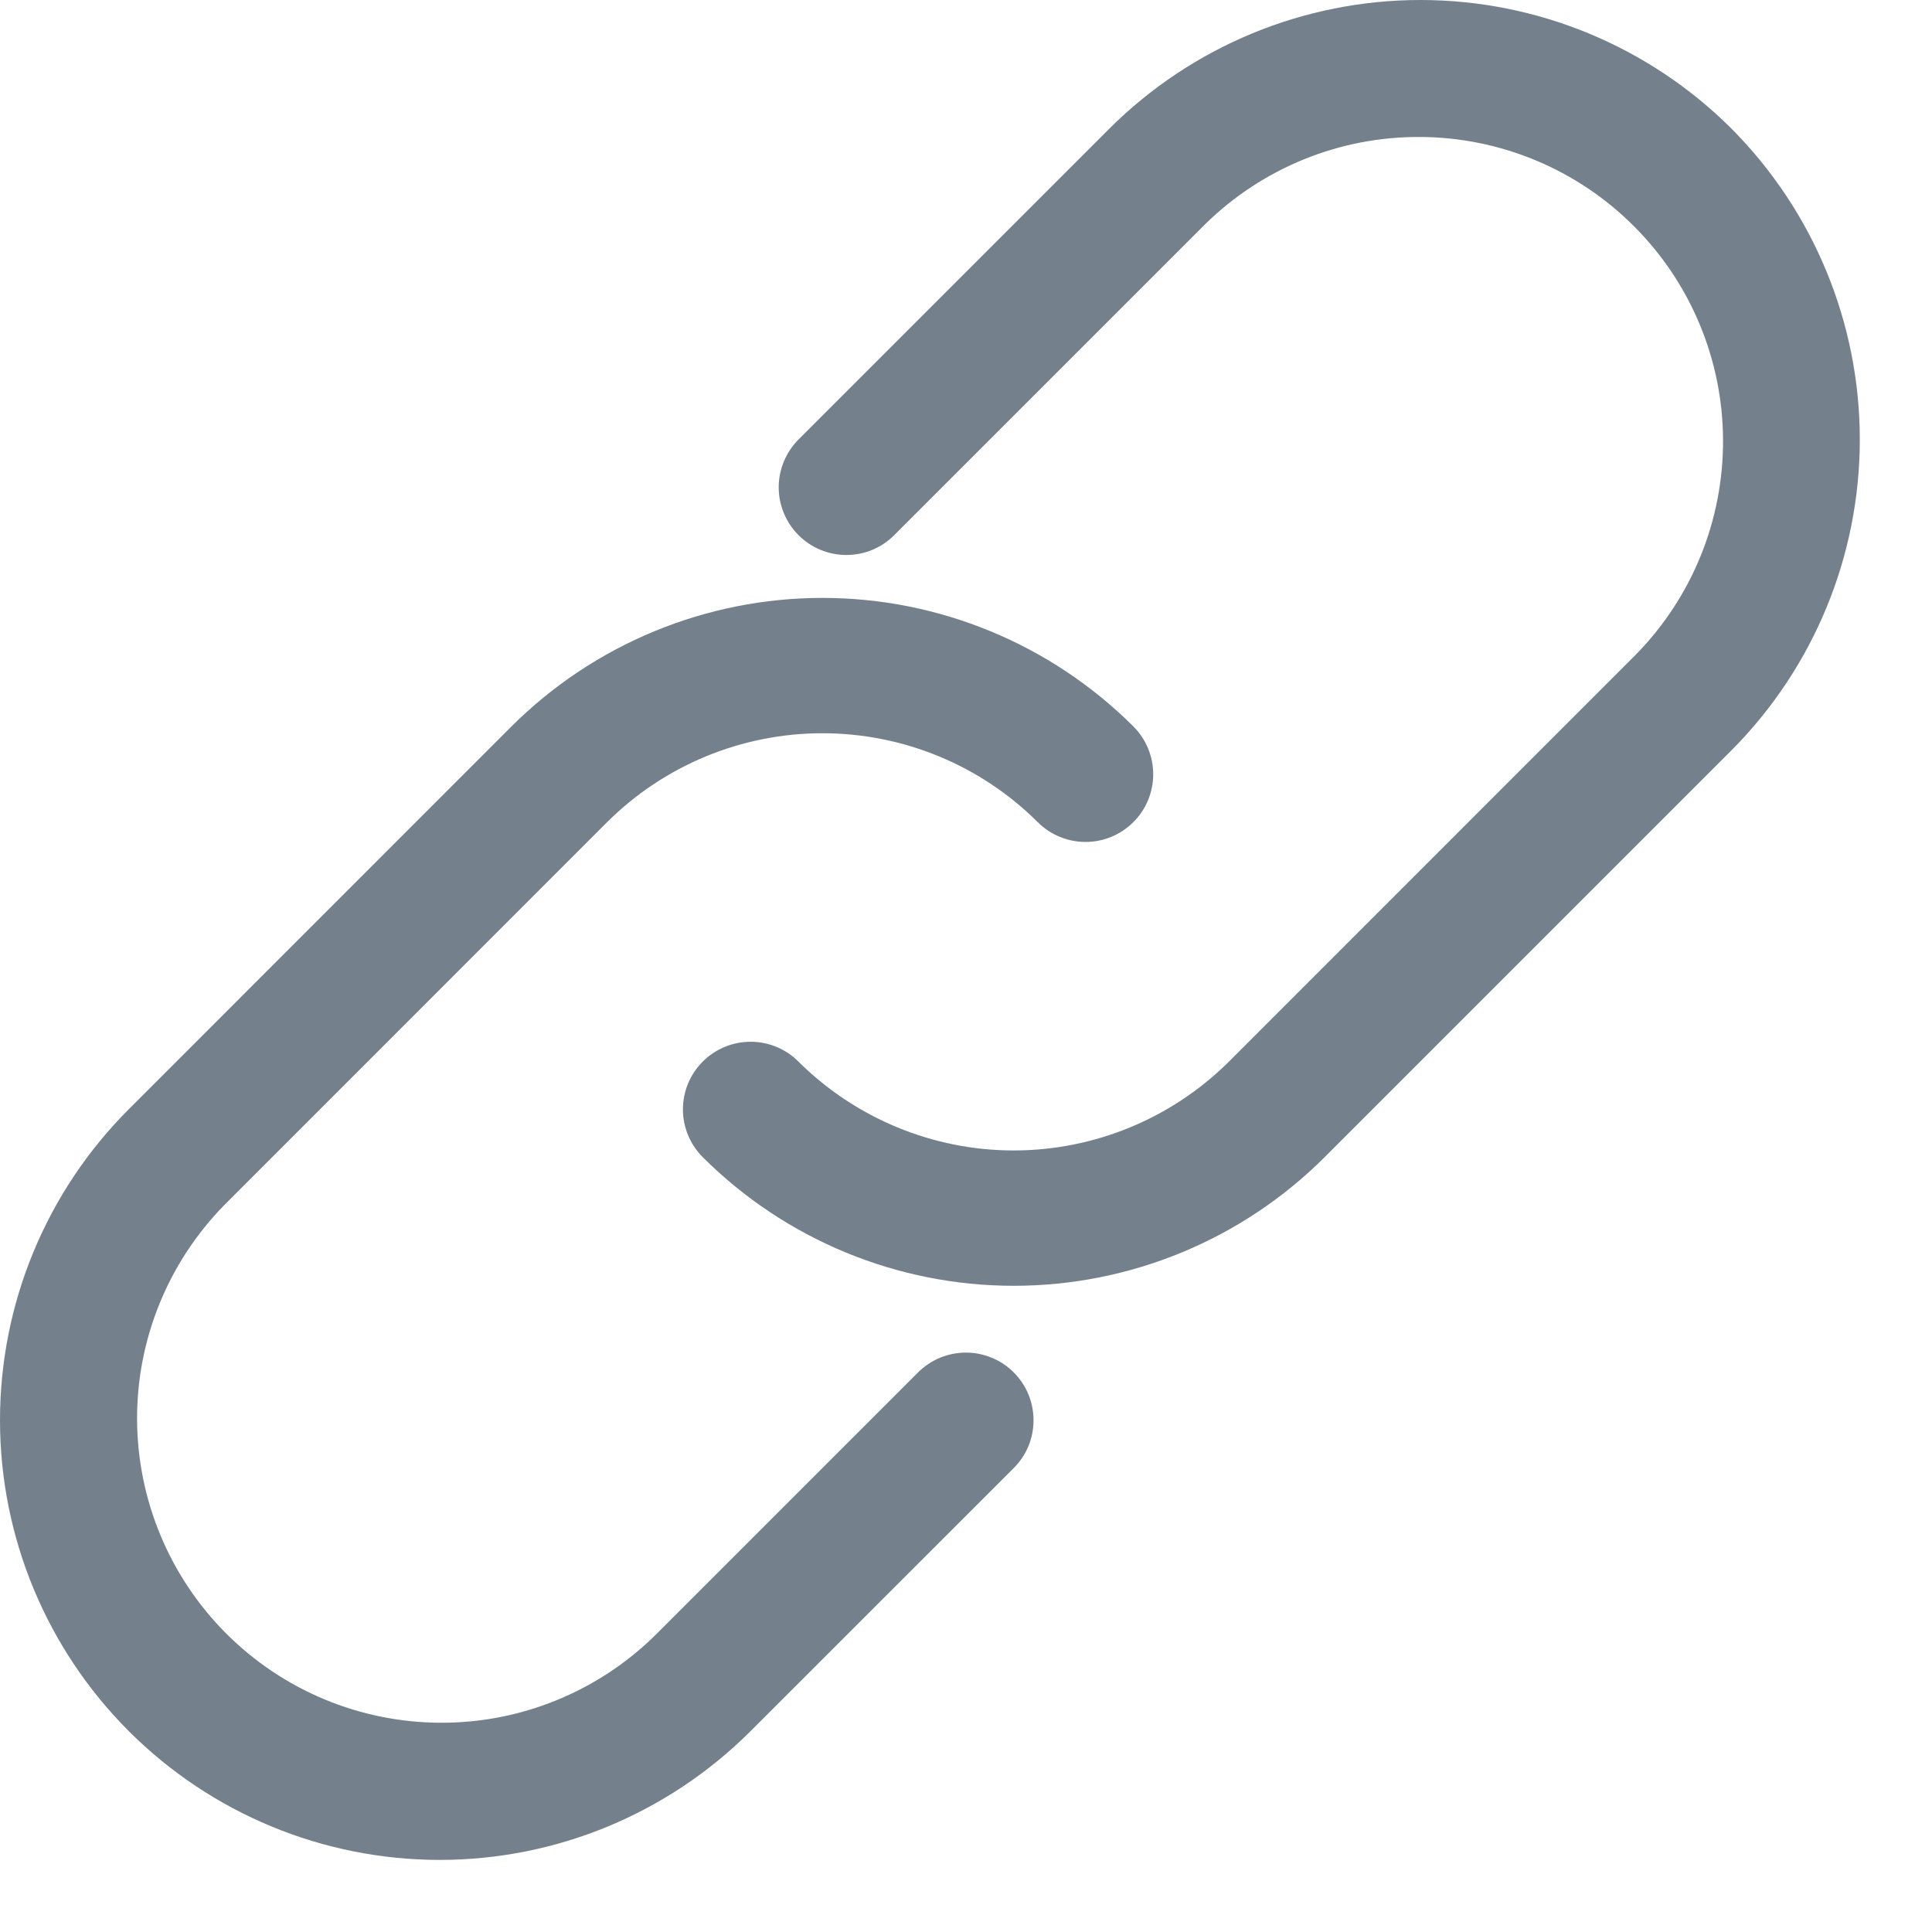 <svg width="19" height="19" viewBox="0 0 19 19" fill="none" xmlns="http://www.w3.org/2000/svg">
<path d="M17.027 1.264C16.216 0.455 15.116 0 13.969 0C12.823 0 11.723 0.455 10.911 1.264L7.853 4.322C7.729 4.447 7.658 4.616 7.658 4.793C7.658 4.969 7.729 5.139 7.853 5.263C7.978 5.388 8.147 5.458 8.324 5.458C8.5 5.458 8.67 5.388 8.794 5.263L11.852 2.205C12.415 1.652 13.174 1.343 13.964 1.347C14.754 1.35 15.51 1.665 16.068 2.224C16.627 2.782 16.942 3.538 16.945 4.328C16.948 5.117 16.64 5.876 16.086 6.439L12.086 10.44C11.524 10.999 10.763 11.314 9.969 11.314C9.176 11.314 8.415 10.999 7.852 10.44C7.728 10.315 7.558 10.245 7.382 10.245C7.205 10.245 7.036 10.315 6.911 10.44C6.787 10.564 6.716 10.733 6.716 10.91C6.716 11.086 6.787 11.256 6.911 11.38C7.723 12.19 8.823 12.645 9.969 12.645C11.116 12.645 12.216 12.19 13.027 11.38L17.027 7.38C17.836 6.568 18.29 5.469 18.29 4.322C18.29 3.176 17.836 2.077 17.027 1.264Z" fill="#74818D"/>
<path d="M9.029 13.496L6.441 16.084C5.878 16.637 5.119 16.946 4.33 16.942C3.54 16.939 2.784 16.624 2.225 16.065C1.667 15.507 1.352 14.751 1.348 13.961C1.345 13.171 1.654 12.413 2.207 11.85L5.971 8.085C6.534 7.525 7.295 7.211 8.088 7.211C8.882 7.211 9.643 7.525 10.205 8.085C10.33 8.21 10.499 8.28 10.676 8.28C10.852 8.28 11.021 8.21 11.146 8.085C11.271 7.961 11.341 7.791 11.341 7.615C11.341 7.438 11.271 7.269 11.146 7.144C10.335 6.335 9.235 5.88 8.088 5.88C6.942 5.88 5.842 6.335 5.03 7.144L1.266 10.909C0.455 11.72 -9.37537e-05 12.82 1.44741e-08 13.967C9.37827e-05 15.114 0.456 16.214 1.267 17.025C2.078 17.836 3.178 18.291 4.325 18.291C5.472 18.291 6.571 17.835 7.382 17.024L9.969 14.438C10.031 14.376 10.08 14.303 10.114 14.222C10.147 14.141 10.164 14.055 10.164 13.967C10.164 13.88 10.147 13.793 10.114 13.713C10.081 13.632 10.031 13.559 9.97 13.497C9.908 13.435 9.835 13.386 9.754 13.353C9.673 13.319 9.587 13.302 9.5 13.302C9.412 13.302 9.326 13.319 9.245 13.352C9.164 13.386 9.091 13.435 9.029 13.496Z" fill="#74818D"/>
</svg>
